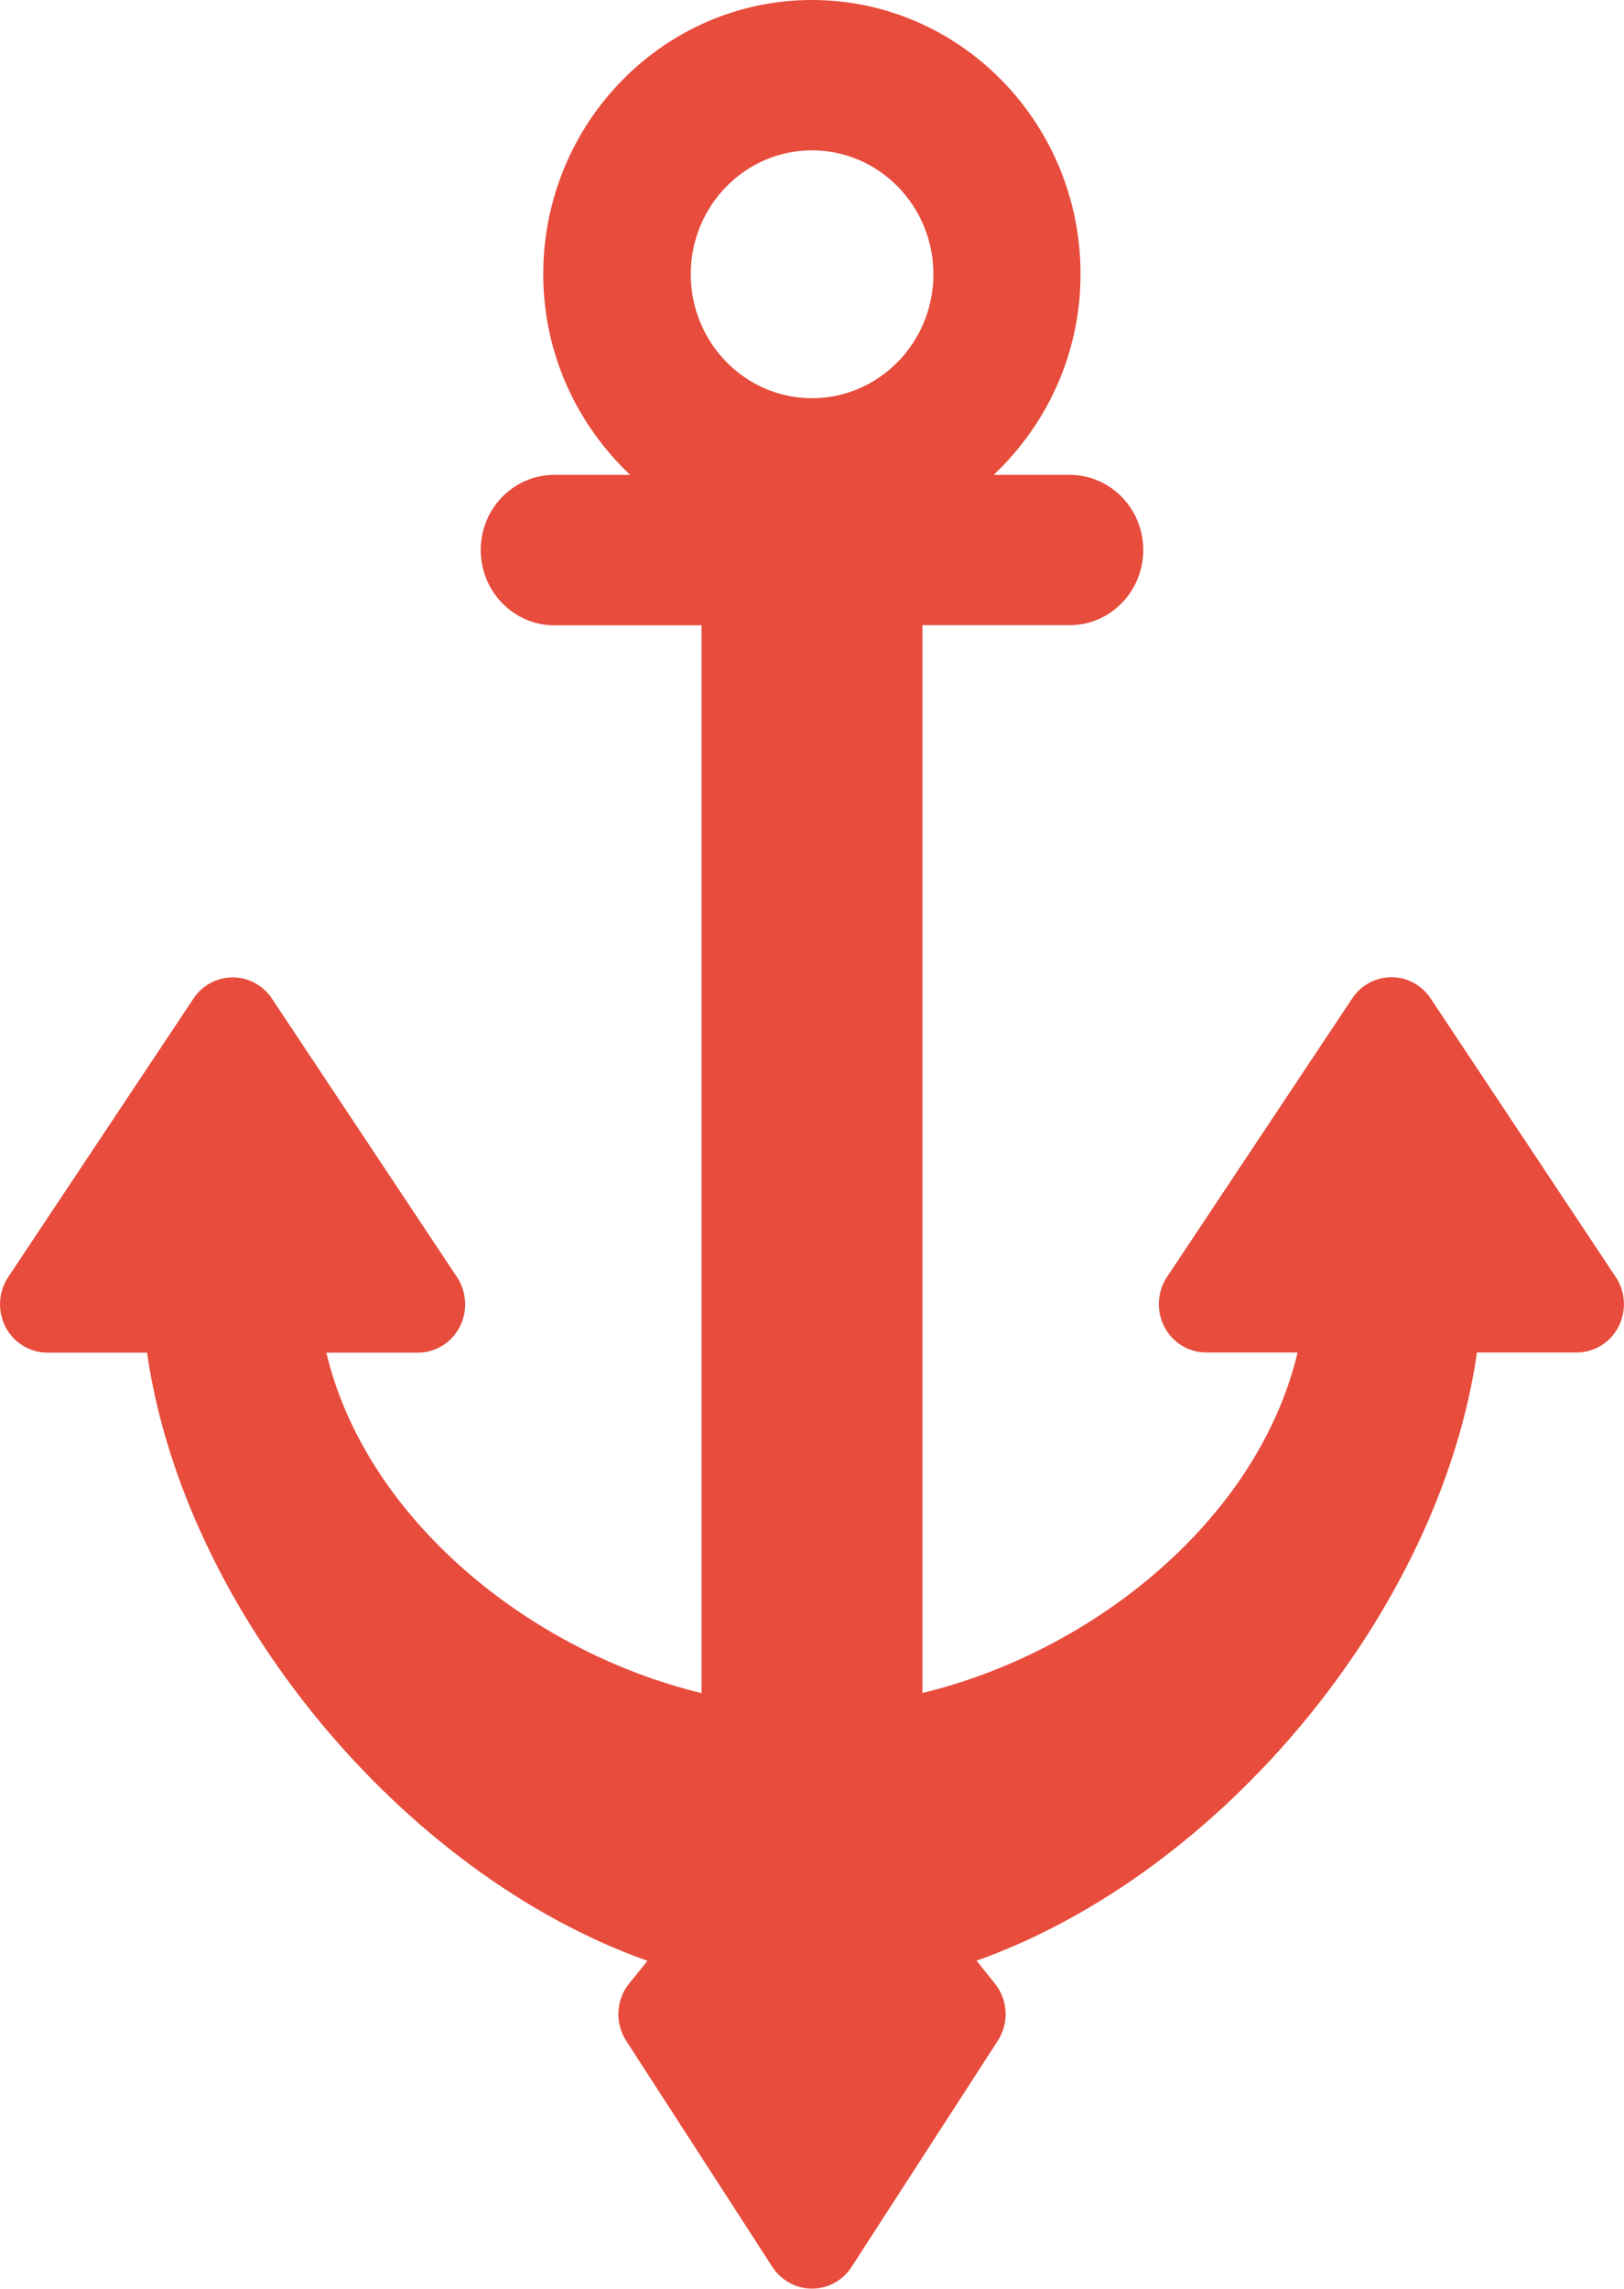 <svg xmlns="http://www.w3.org/2000/svg" width="22.002" height="31.001" viewBox="0 0 22.002 31.001"><path fill="#e74c3c" d="M21.89 17.298l-2.508-3.774c-.12-.18-.318-.287-.53-.287-.214 0-.413.107-.532.287l-2.51 3.774c-.133.2-.146.46-.035.674.11.214.33.348.567.348h1.238c-.534 2.247-2.748 4.047-5.083 4.612V8.468h1.995c.55 0 .997-.456.997-1.018 0-.563-.448-1.018-.998-1.018h-1.028c.718-.68 1.176-1.64 1.176-2.718C14.64 1.666 13.007 0 11 0 8.994 0 7.36 1.666 7.36 3.714c0 1.076.458 2.038 1.177 2.718H7.51c-.55 0-.997.455-.997 1.018s.447 1.02.997 1.02h1.995v14.464c-2.335-.565-4.55-2.365-5.084-4.612h1.24c.238 0 .456-.134.567-.348.11-.214.097-.473-.036-.674l-2.508-3.774c-.12-.18-.318-.287-.53-.287-.214 0-.413.106-.532.286L.11 17.3c-.132.2-.146.46-.035.674.11.214.33.348.567.348h1.35c.502 3.494 3.455 7.06 6.78 8.238l-.25.31c-.177.22-.193.536-.038.774l1.98 3.062c.12.184.32.294.537.294.217 0 .418-.11.536-.294l1.98-3.062c.156-.24.14-.553-.037-.774l-.25-.312c3.325-1.18 6.278-4.743 6.78-8.238h1.35c.238 0 .456-.134.567-.348.11-.214.097-.473-.036-.674zM11 2.036c.908 0 1.646.753 1.646 1.678 0 .927-.738 1.68-1.645 1.68-.906 0-1.643-.753-1.643-1.68 0-.925.737-1.678 1.644-1.678z"/></svg>